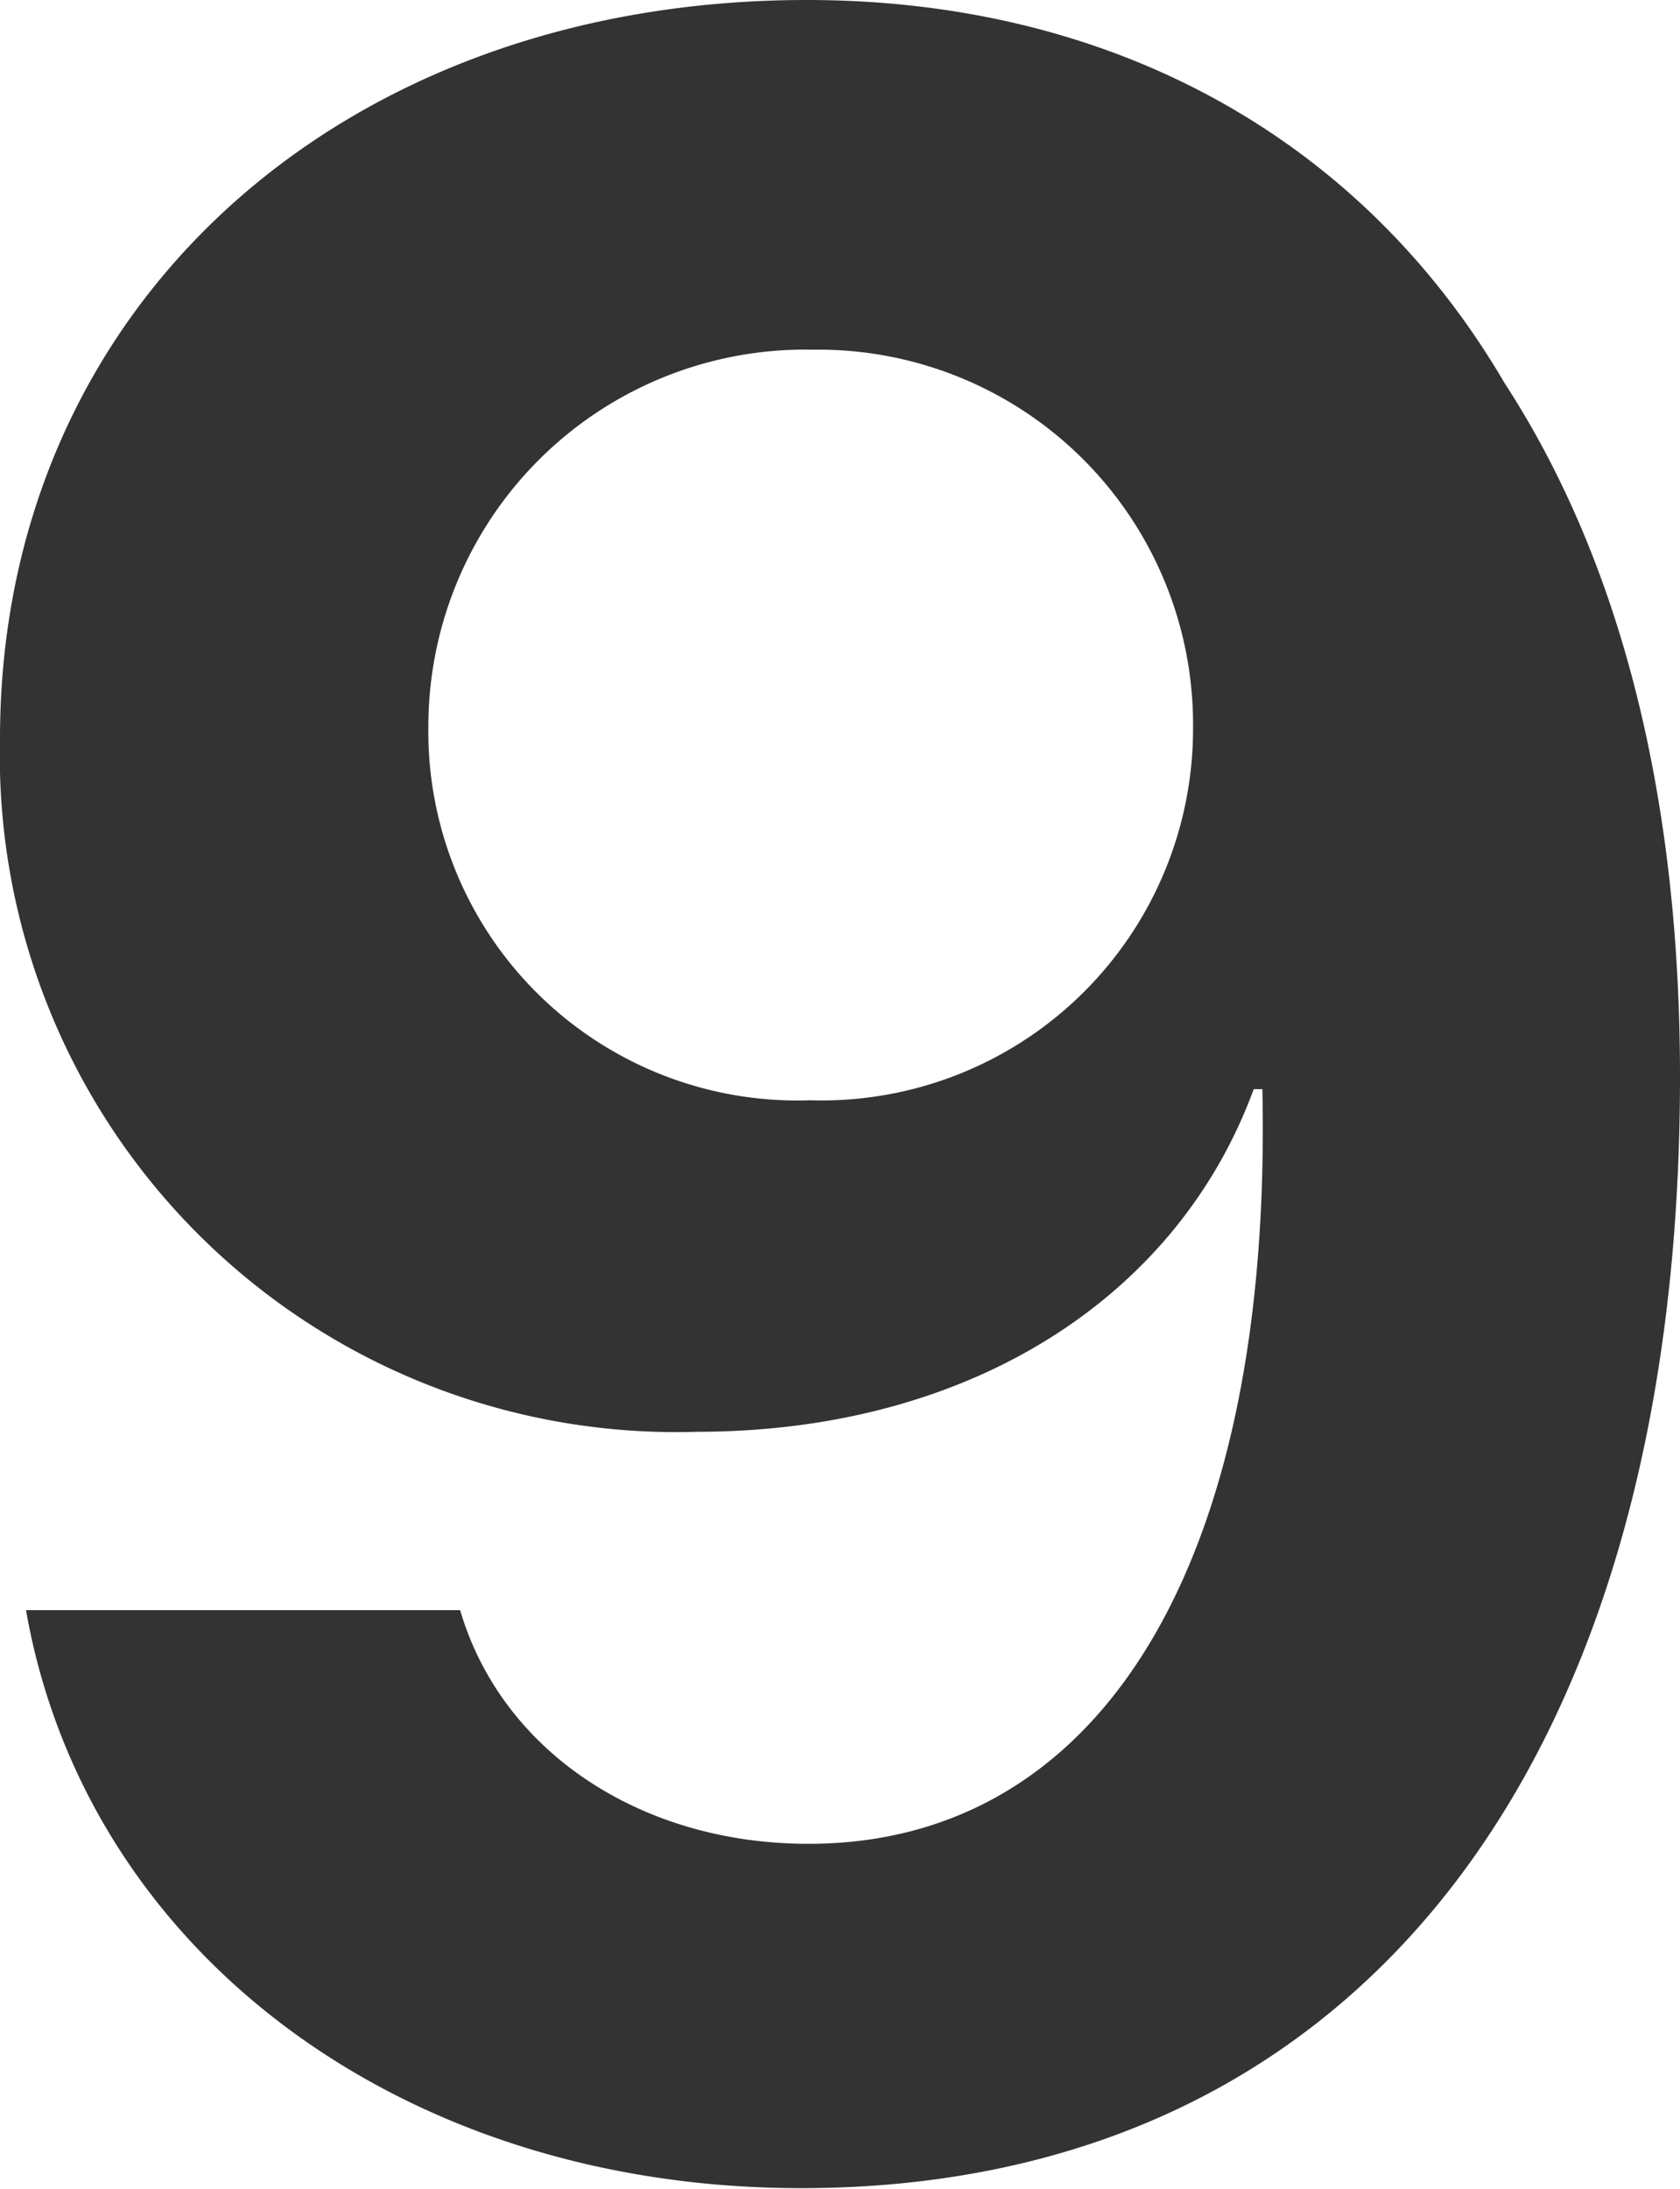 <svg id="图层_1" data-name="图层 1" xmlns="http://www.w3.org/2000/svg" viewBox="0 0 40.71 53.02"><defs><style>.cls-1{fill:#333;}</style></defs><title>9</title><g id="Page-1"><path id="_3456789" data-name="3456789" class="cls-1" d="M24.78,53C15.07,53,7.45,47.25,6,39H16.52c1,3.41,4.36,5.66,8.44,5.66,7,0,11.25-6.64,11-18.28h-.21c-1.83,5-6.82,8.3-13.5,8.3A16.39,16.39,0,0,1,5.37,17.89C5.37,7.45,13.6,0,24.92,0c7.31,0,13.39,3.27,16.91,9.28,2.81,4.32,4.25,10,4.25,16.8C46.08,42.89,38.14,53,24.78,53ZM25,26.65a9,9,0,0,0,9.28-9,9.08,9.08,0,0,0-9.21-9.18,9.13,9.13,0,0,0-9.32,9.11A8.94,8.94,0,0,0,25,26.65Z" transform="translate(-5.37)"/></g></svg>
